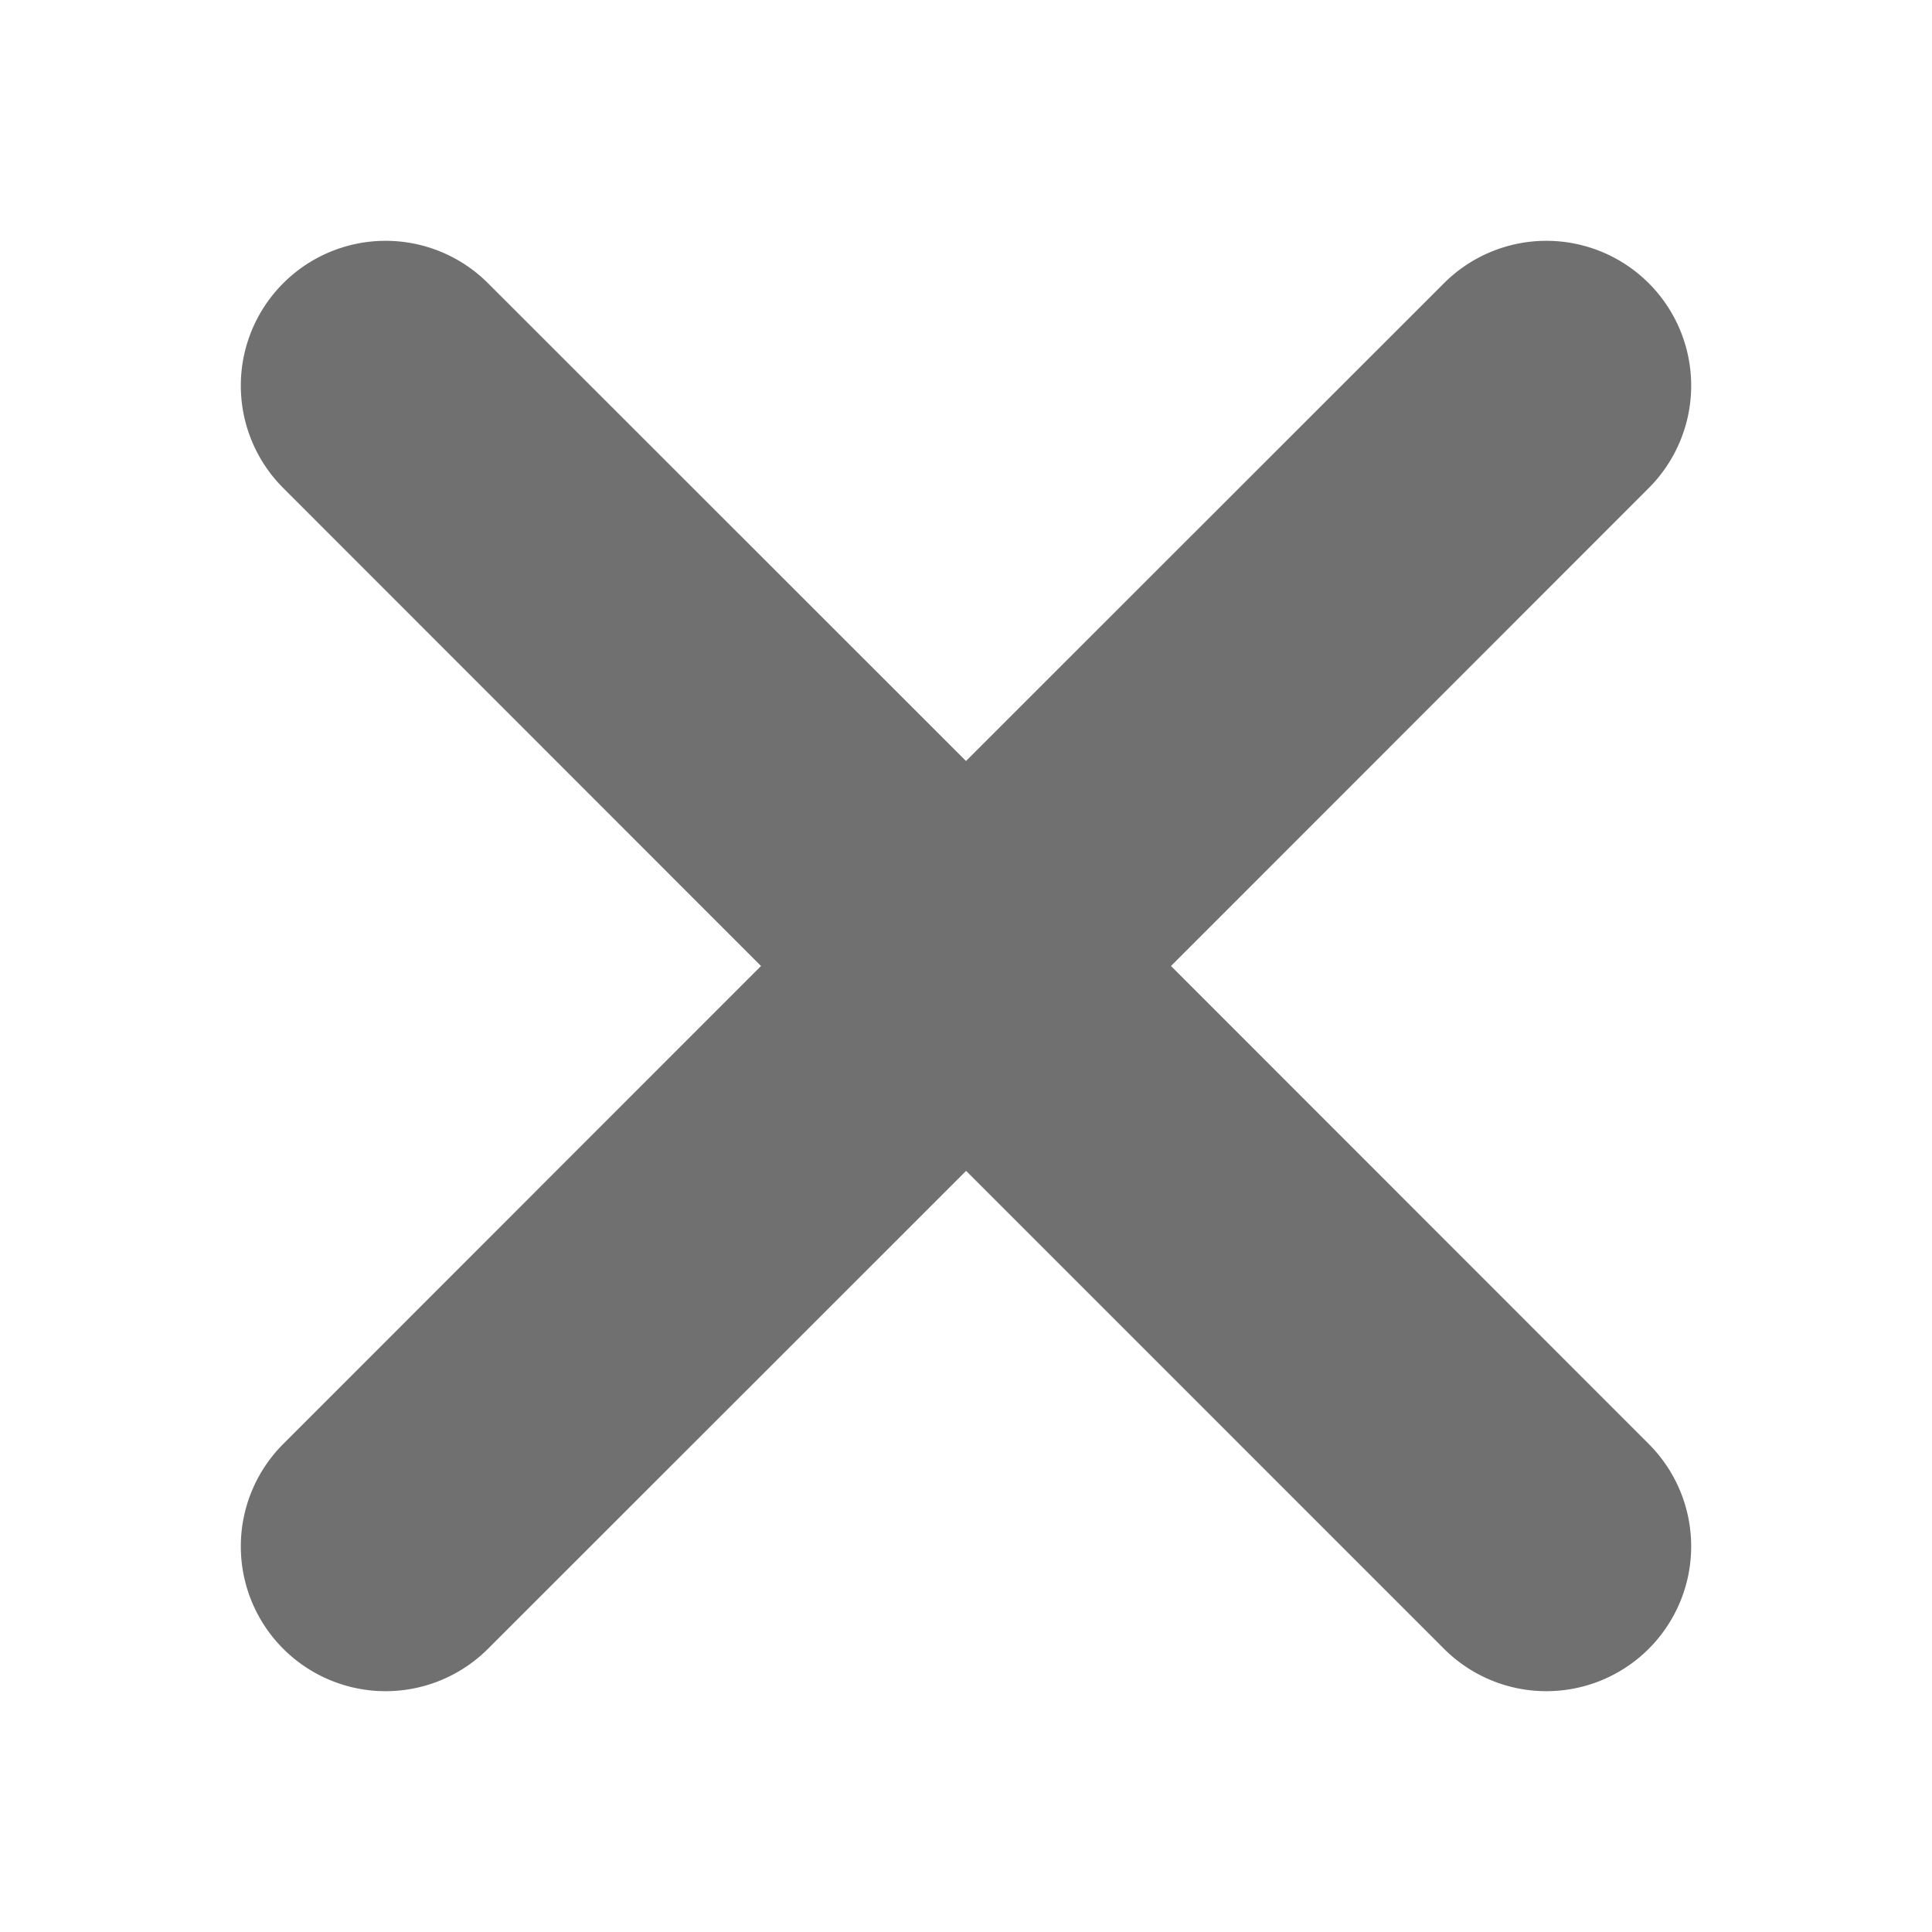 <?xml version="1.0" standalone="no"?><!DOCTYPE svg PUBLIC "-//W3C//DTD SVG 1.1//EN" "http://www.w3.org/Graphics/SVG/1.1/DTD/svg11.dtd"><svg t="1602492174124" class="icon" viewBox="0 0 1024 1024" version="1.1" xmlns="http://www.w3.org/2000/svg" p-id="3044" xmlns:xlink="http://www.w3.org/1999/xlink" width="200" height="200"><defs><style type="text/css"></style></defs><path d="M512 620.544l253.338 253.338a76.698 76.698 0 1 0 108.544-108.544L620.646 512l253.235-253.338a76.698 76.698 0 1 0-108.544-108.544L512 403.354 258.662 150.118a76.698 76.698 0 1 0-108.544 108.544L403.354 512 150.118 765.338a76.698 76.698 0 1 0 108.544 108.544L512 620.646z" p-id="3045" fill="#707070"></path></svg>